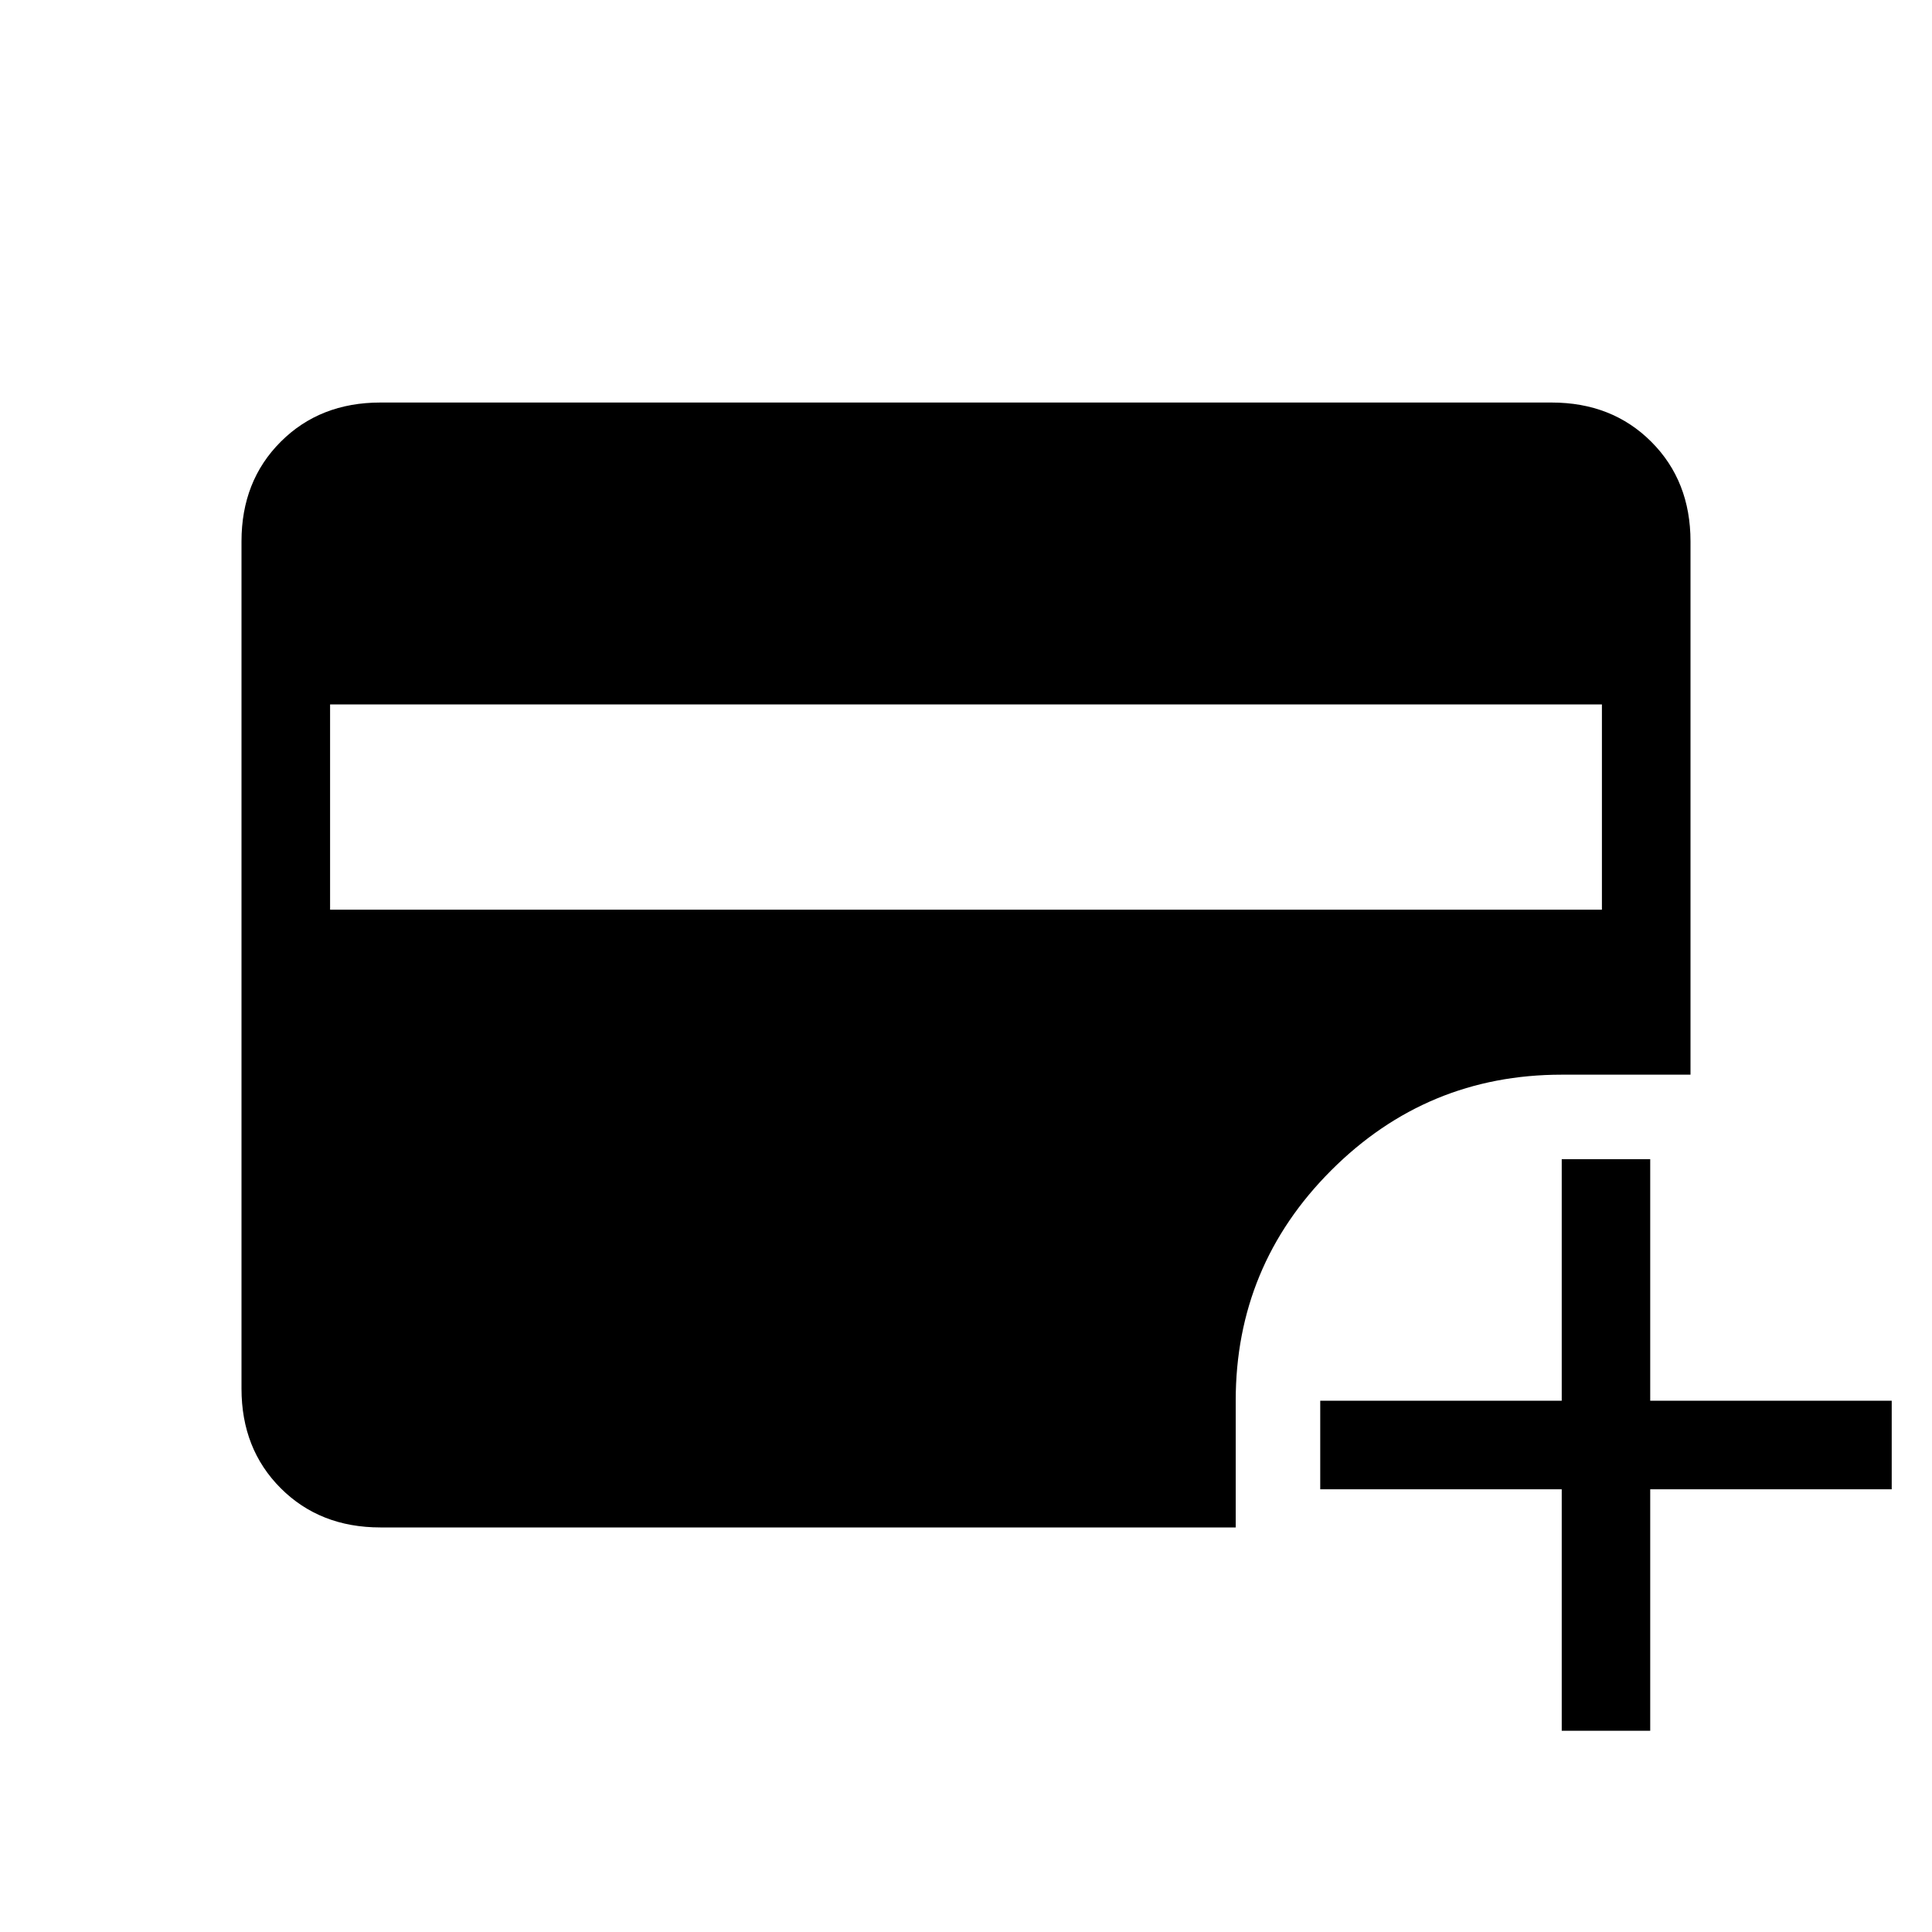 <svg xmlns="http://www.w3.org/2000/svg" height="20" width="20"><path d="M3.417 9.417h13.166V7.292H3.417Zm12.75 8.5v-2.5h-2.5V14.5h2.5V12h.916v2.5h2.5v.917h-2.5v2.5ZM3.938 15.812q-.626 0-1.032-.406T2.5 14.375V5.604q0-.625.406-1.031.406-.406 1.032-.406h12.124q.626 0 1.032.406t.406 1.031v5.521h-1.333q-1.396 0-2.386.99-.989.989-.989 2.385v1.312Z"/></svg>